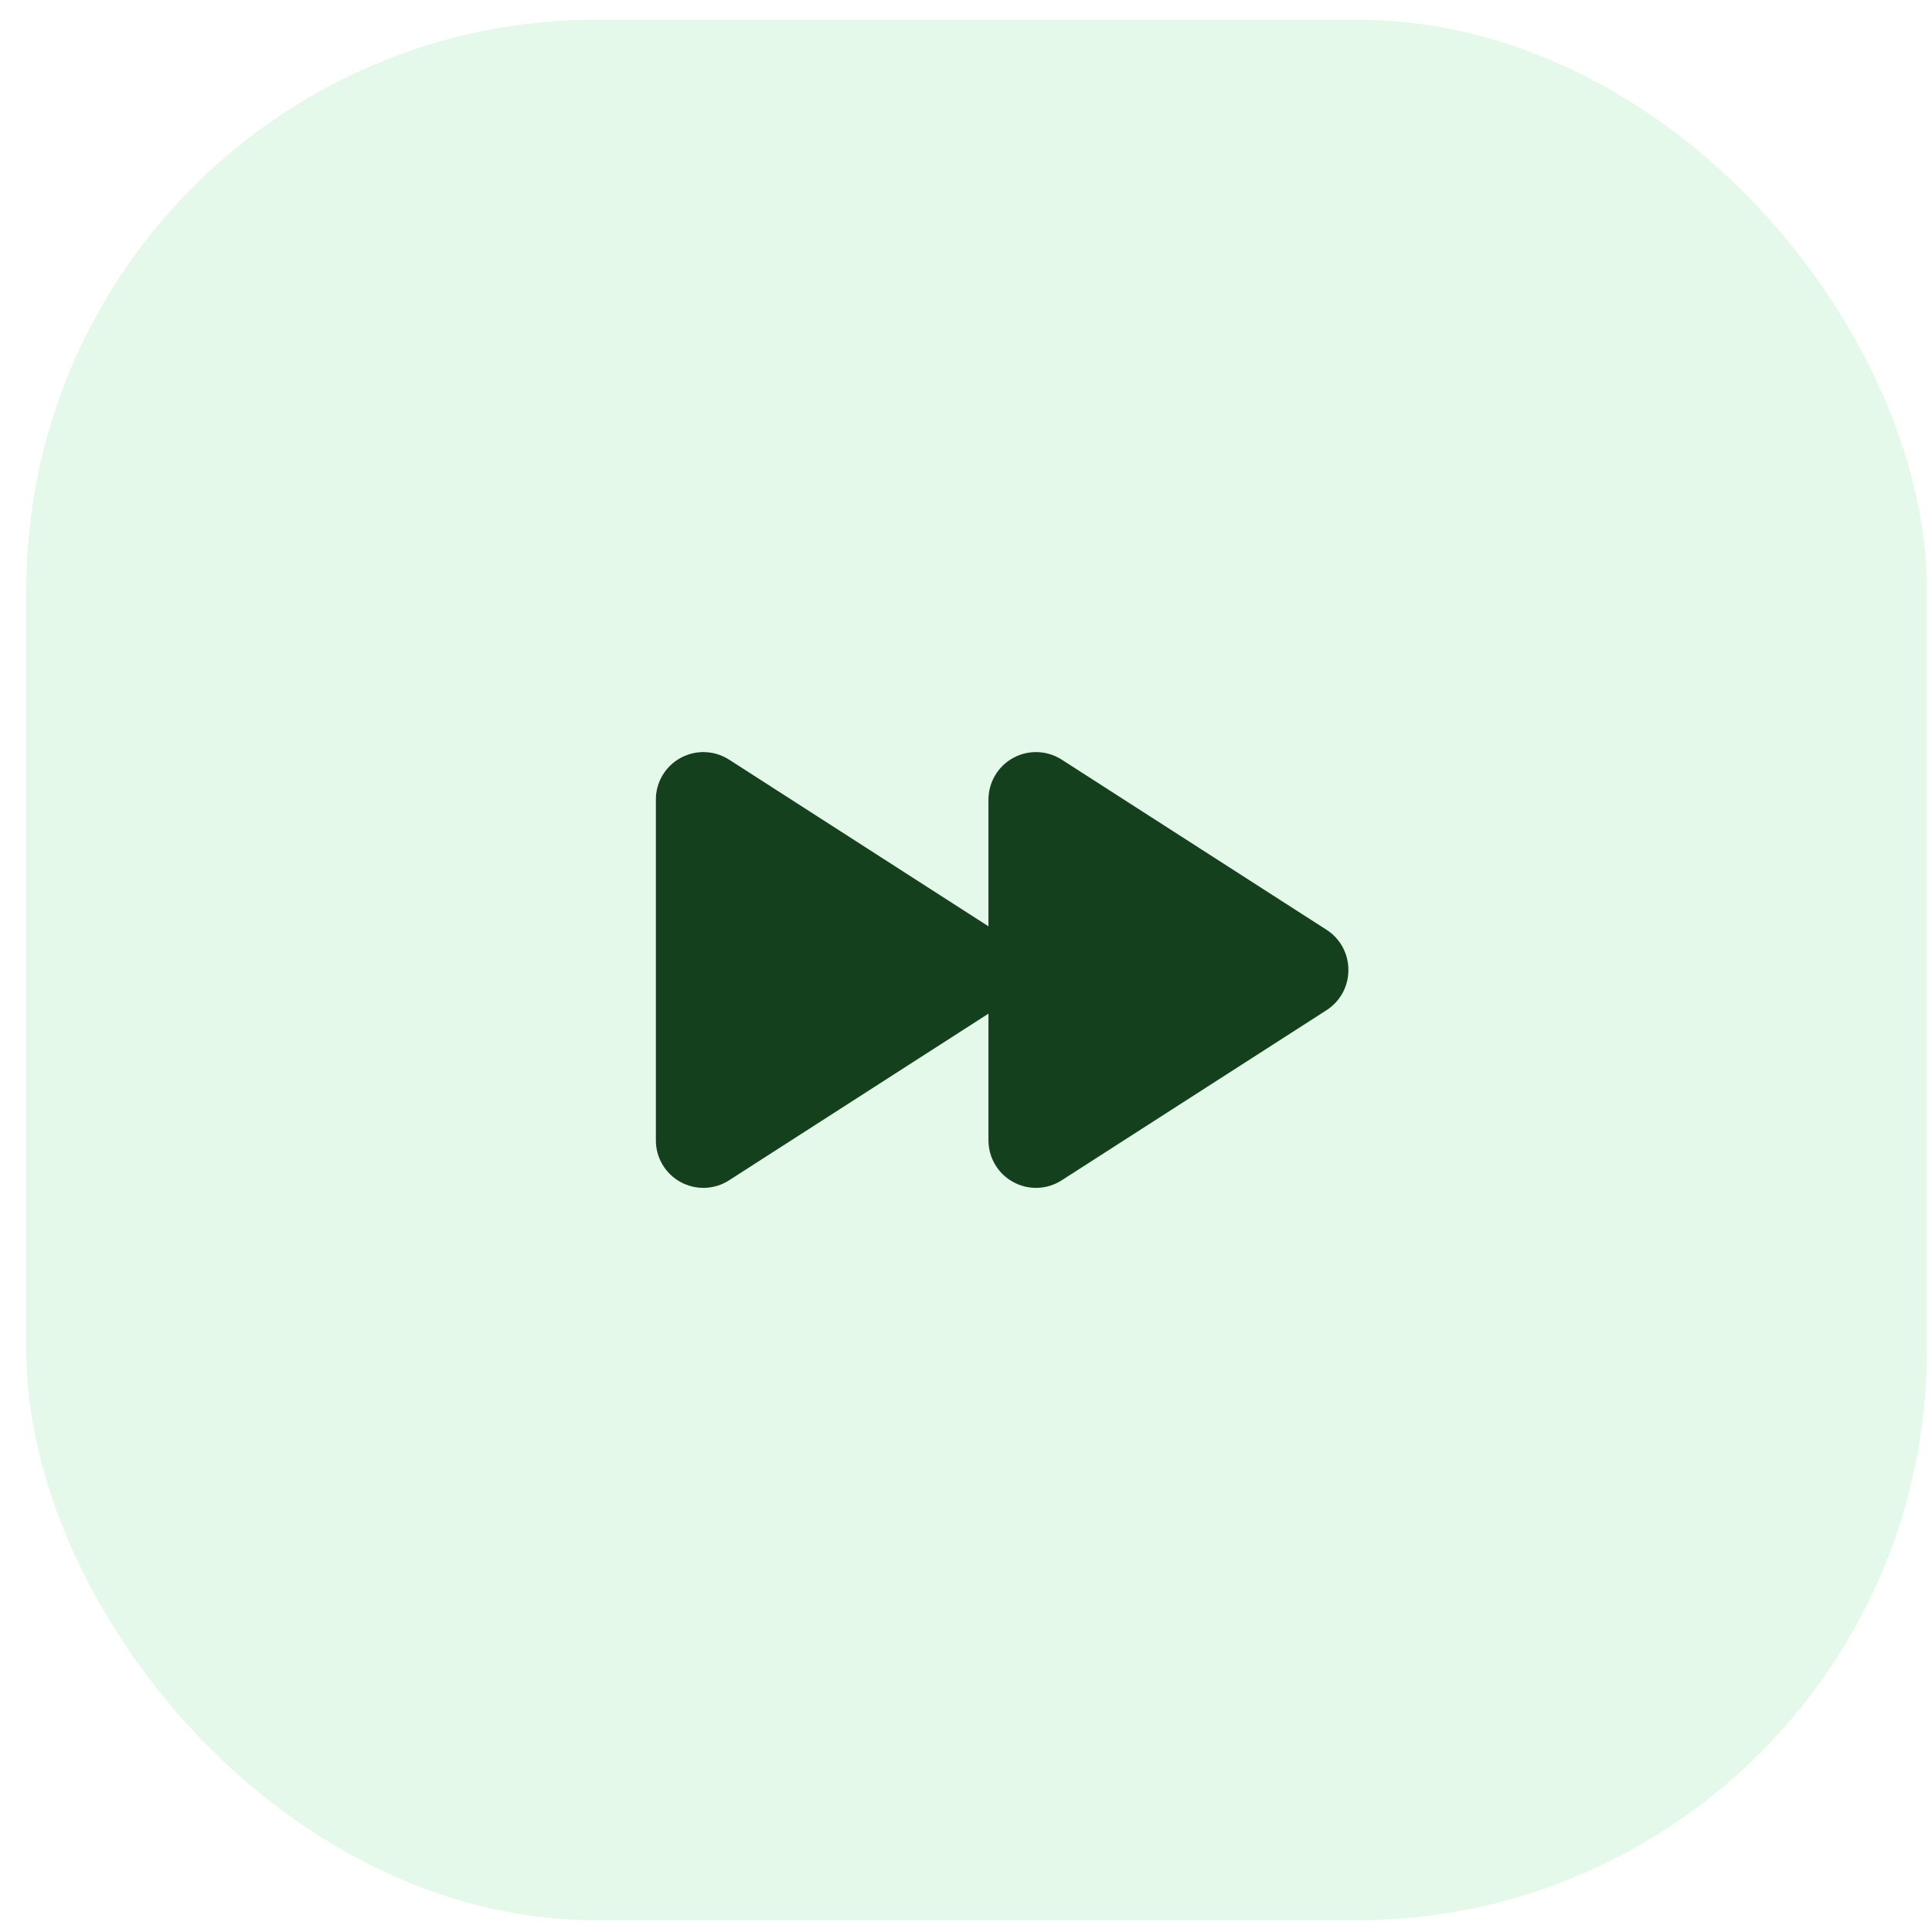 <svg width="67" height="67" viewBox="0 0 67 67" fill="none" xmlns="http://www.w3.org/2000/svg">
<rect x="0.911" y="0.682" width="65.911" height="65.911" rx="19.773" fill="#4DDA6E" fill-opacity="0.15"/>
<path d="M46.761 33.638C46.762 33.914 46.694 34.186 46.563 34.429C46.431 34.672 46.241 34.878 46.009 35.028L36.823 40.929C36.574 41.091 36.285 41.182 35.988 41.193C35.692 41.204 35.397 41.135 35.137 40.992C34.876 40.85 34.659 40.64 34.508 40.384C34.357 40.128 34.278 39.836 34.279 39.539V35.152L25.288 40.929C25.039 41.091 24.751 41.182 24.454 41.193C24.157 41.204 23.863 41.135 23.602 40.992C23.341 40.85 23.124 40.64 22.973 40.384C22.822 40.128 22.743 39.836 22.745 39.539V27.737C22.743 27.44 22.822 27.148 22.973 26.892C23.124 26.636 23.341 26.426 23.602 26.284C23.863 26.141 24.157 26.072 24.454 26.083C24.751 26.094 25.039 26.185 25.288 26.346L34.279 32.124V27.737C34.278 27.44 34.357 27.148 34.508 26.892C34.659 26.636 34.876 26.426 35.137 26.284C35.397 26.141 35.692 26.072 35.988 26.083C36.285 26.094 36.574 26.185 36.823 26.346L46.009 32.248C46.241 32.398 46.431 32.604 46.563 32.847C46.694 33.09 46.762 33.362 46.761 33.638Z" fill="#14401D"/>
</svg>

